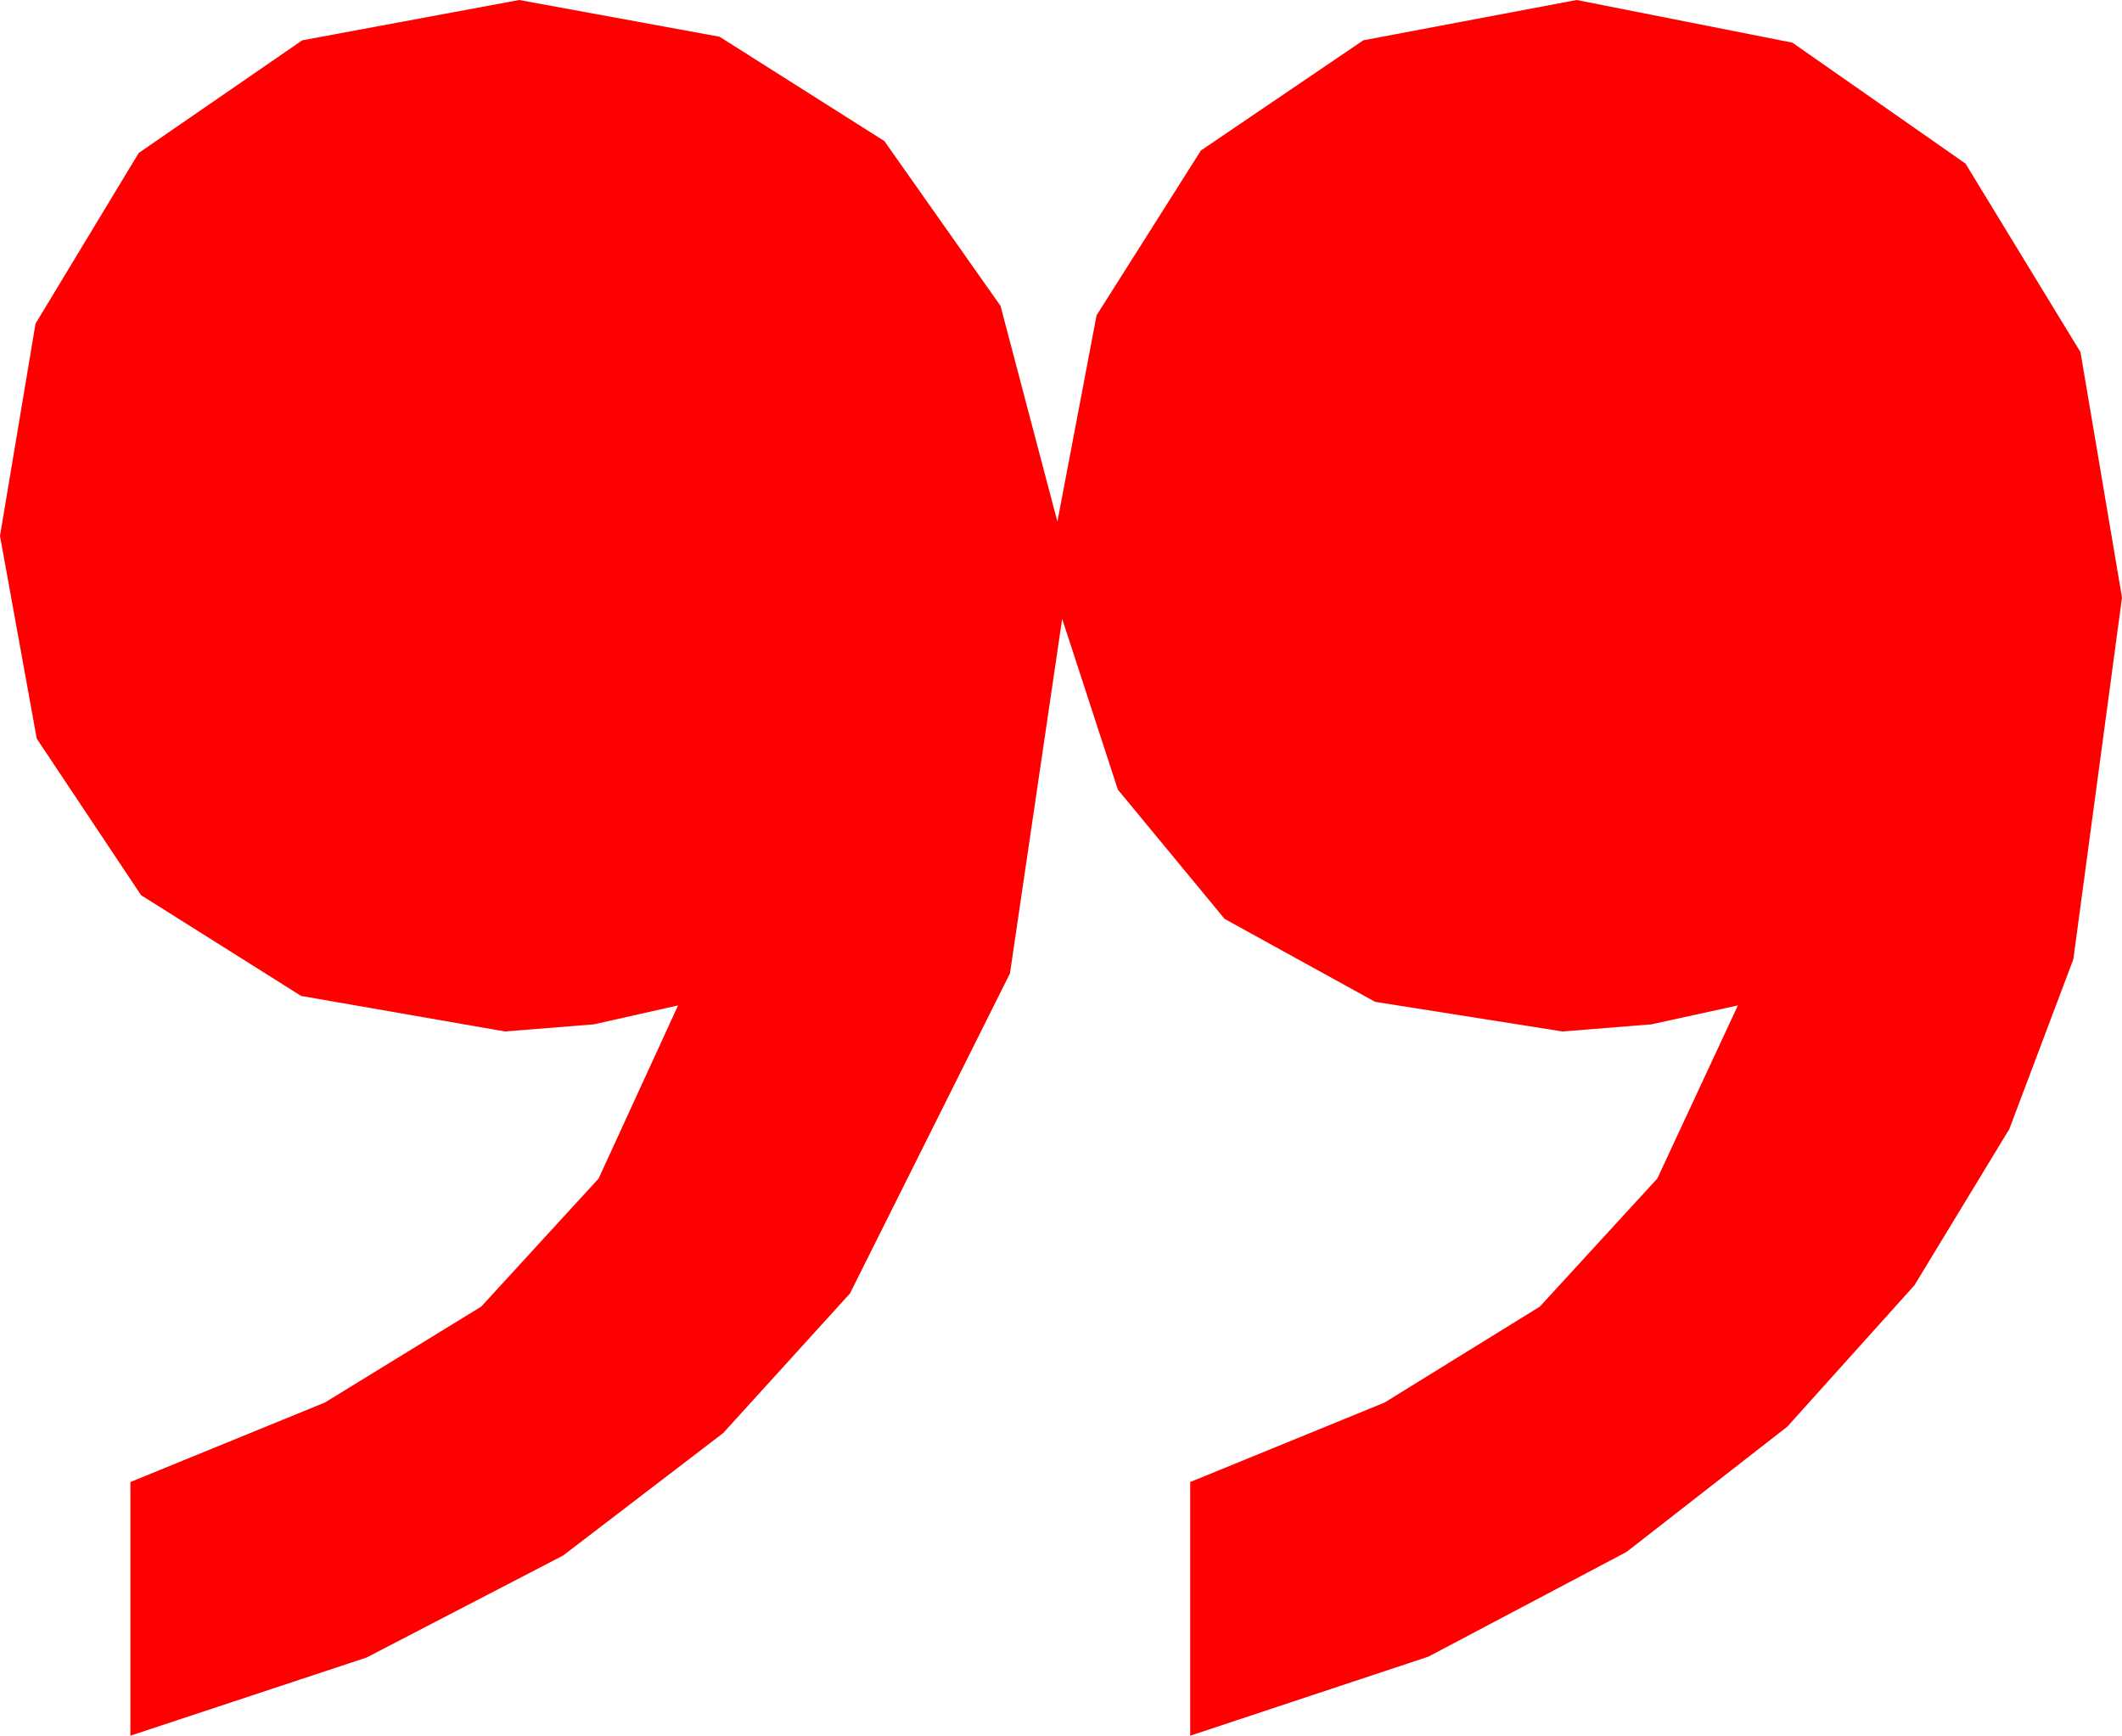 <?xml version="1.0" encoding="utf-8"?>
<!DOCTYPE svg PUBLIC "-//W3C//DTD SVG 1.1//EN" "http://www.w3.org/Graphics/SVG/1.1/DTD/svg11.dtd">
<svg width="26.221" height="21.445" xmlns="http://www.w3.org/2000/svg" xmlns:xlink="http://www.w3.org/1999/xlink" xmlns:xml="http://www.w3.org/XML/1998/namespace" version="1.1">
  <g>
    <g>
      <path style="fill:#FF0000;fill-opacity:1" d="M6.416,0L8.892,0.454 10.928,1.743 12.363,3.779 13.066,6.445 13.55,3.896 14.839,1.86 16.846,0.498 19.482,0 22.148,0.527 24.287,2.021 25.708,4.351 26.221,7.383 25.62,11.851 24.829,13.949 23.657,15.879 22.086,17.626 20.098,19.175 17.651,20.468 14.707,21.445 14.707,18.311 17.109,17.329 19.028,16.143 20.479,14.561 21.475,12.422 20.405,12.656 19.307,12.744 16.992,12.378 15.132,11.353 13.813,9.756 13.125,7.646 12.48,12.026 10.503,15.981 8.936,17.706 6.958,19.219 4.53,20.479 1.611,21.445 1.611,18.311 4.014,17.329 5.947,16.143 7.397,14.561 8.379,12.422 7.339,12.656 6.24,12.744 3.721,12.305 1.743,11.06 0.454,9.126 0,6.621 0.439,3.999 1.714,1.89 3.735,0.498 6.416,0z" />
    </g>
  </g>
</svg>